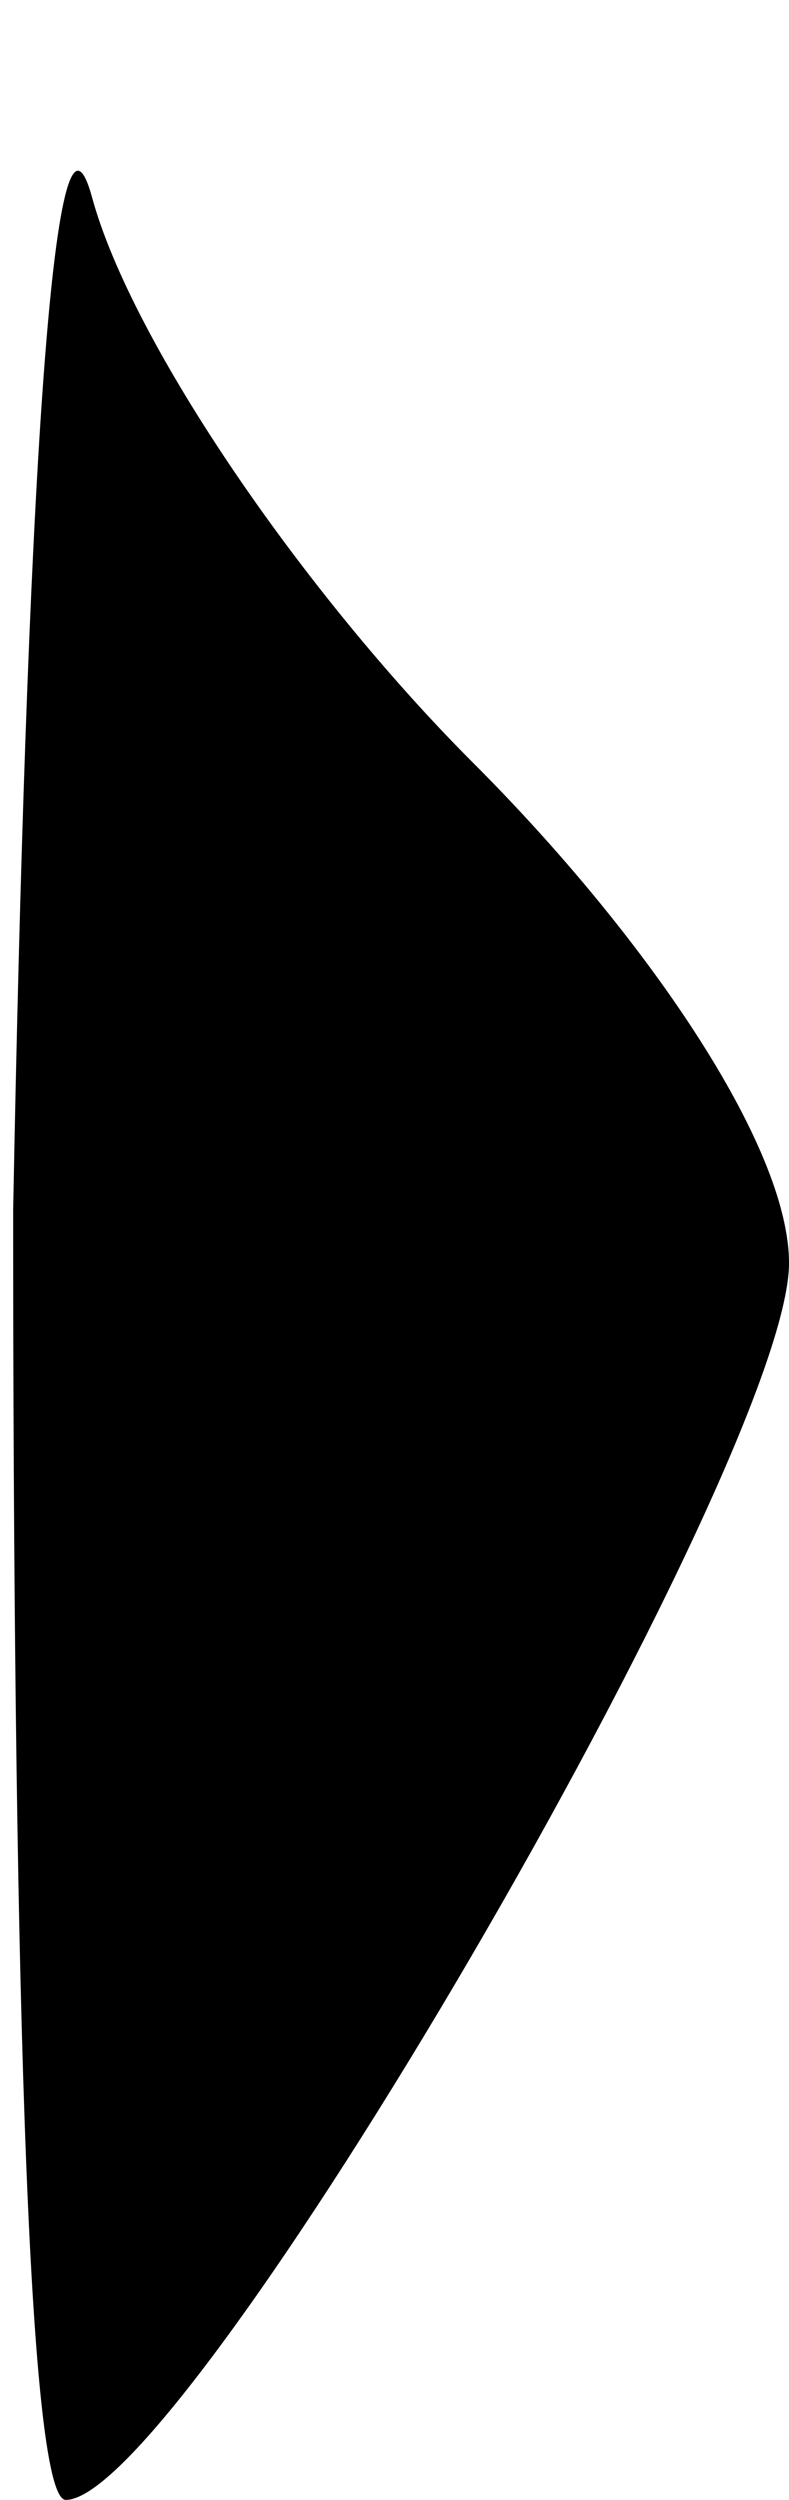 <?xml version="1.0" standalone="no"?>
<!DOCTYPE svg PUBLIC "-//W3C//DTD SVG 20010904//EN"
 "http://www.w3.org/TR/2001/REC-SVG-20010904/DTD/svg10.dtd">
<svg version="1.0" xmlns="http://www.w3.org/2000/svg"
 width="6pt" height="19pt" viewBox="0 0 6 19"
 preserveAspectRatio="xMidYMid meet">
<g transform="translate(0,19) scale(0.1,-0.1)"
fill="#000000" stroke="none">
<path fill="#000000" stroke="none" d="M1 98 c0 -54 1 -98 4 -98 9 0 55 79 55
94 0 9 -11 25 -24 38 -13 13 -26 32 -29 43 -3 11 -5 -24 -6 -77z"/>
</g>
</svg>
